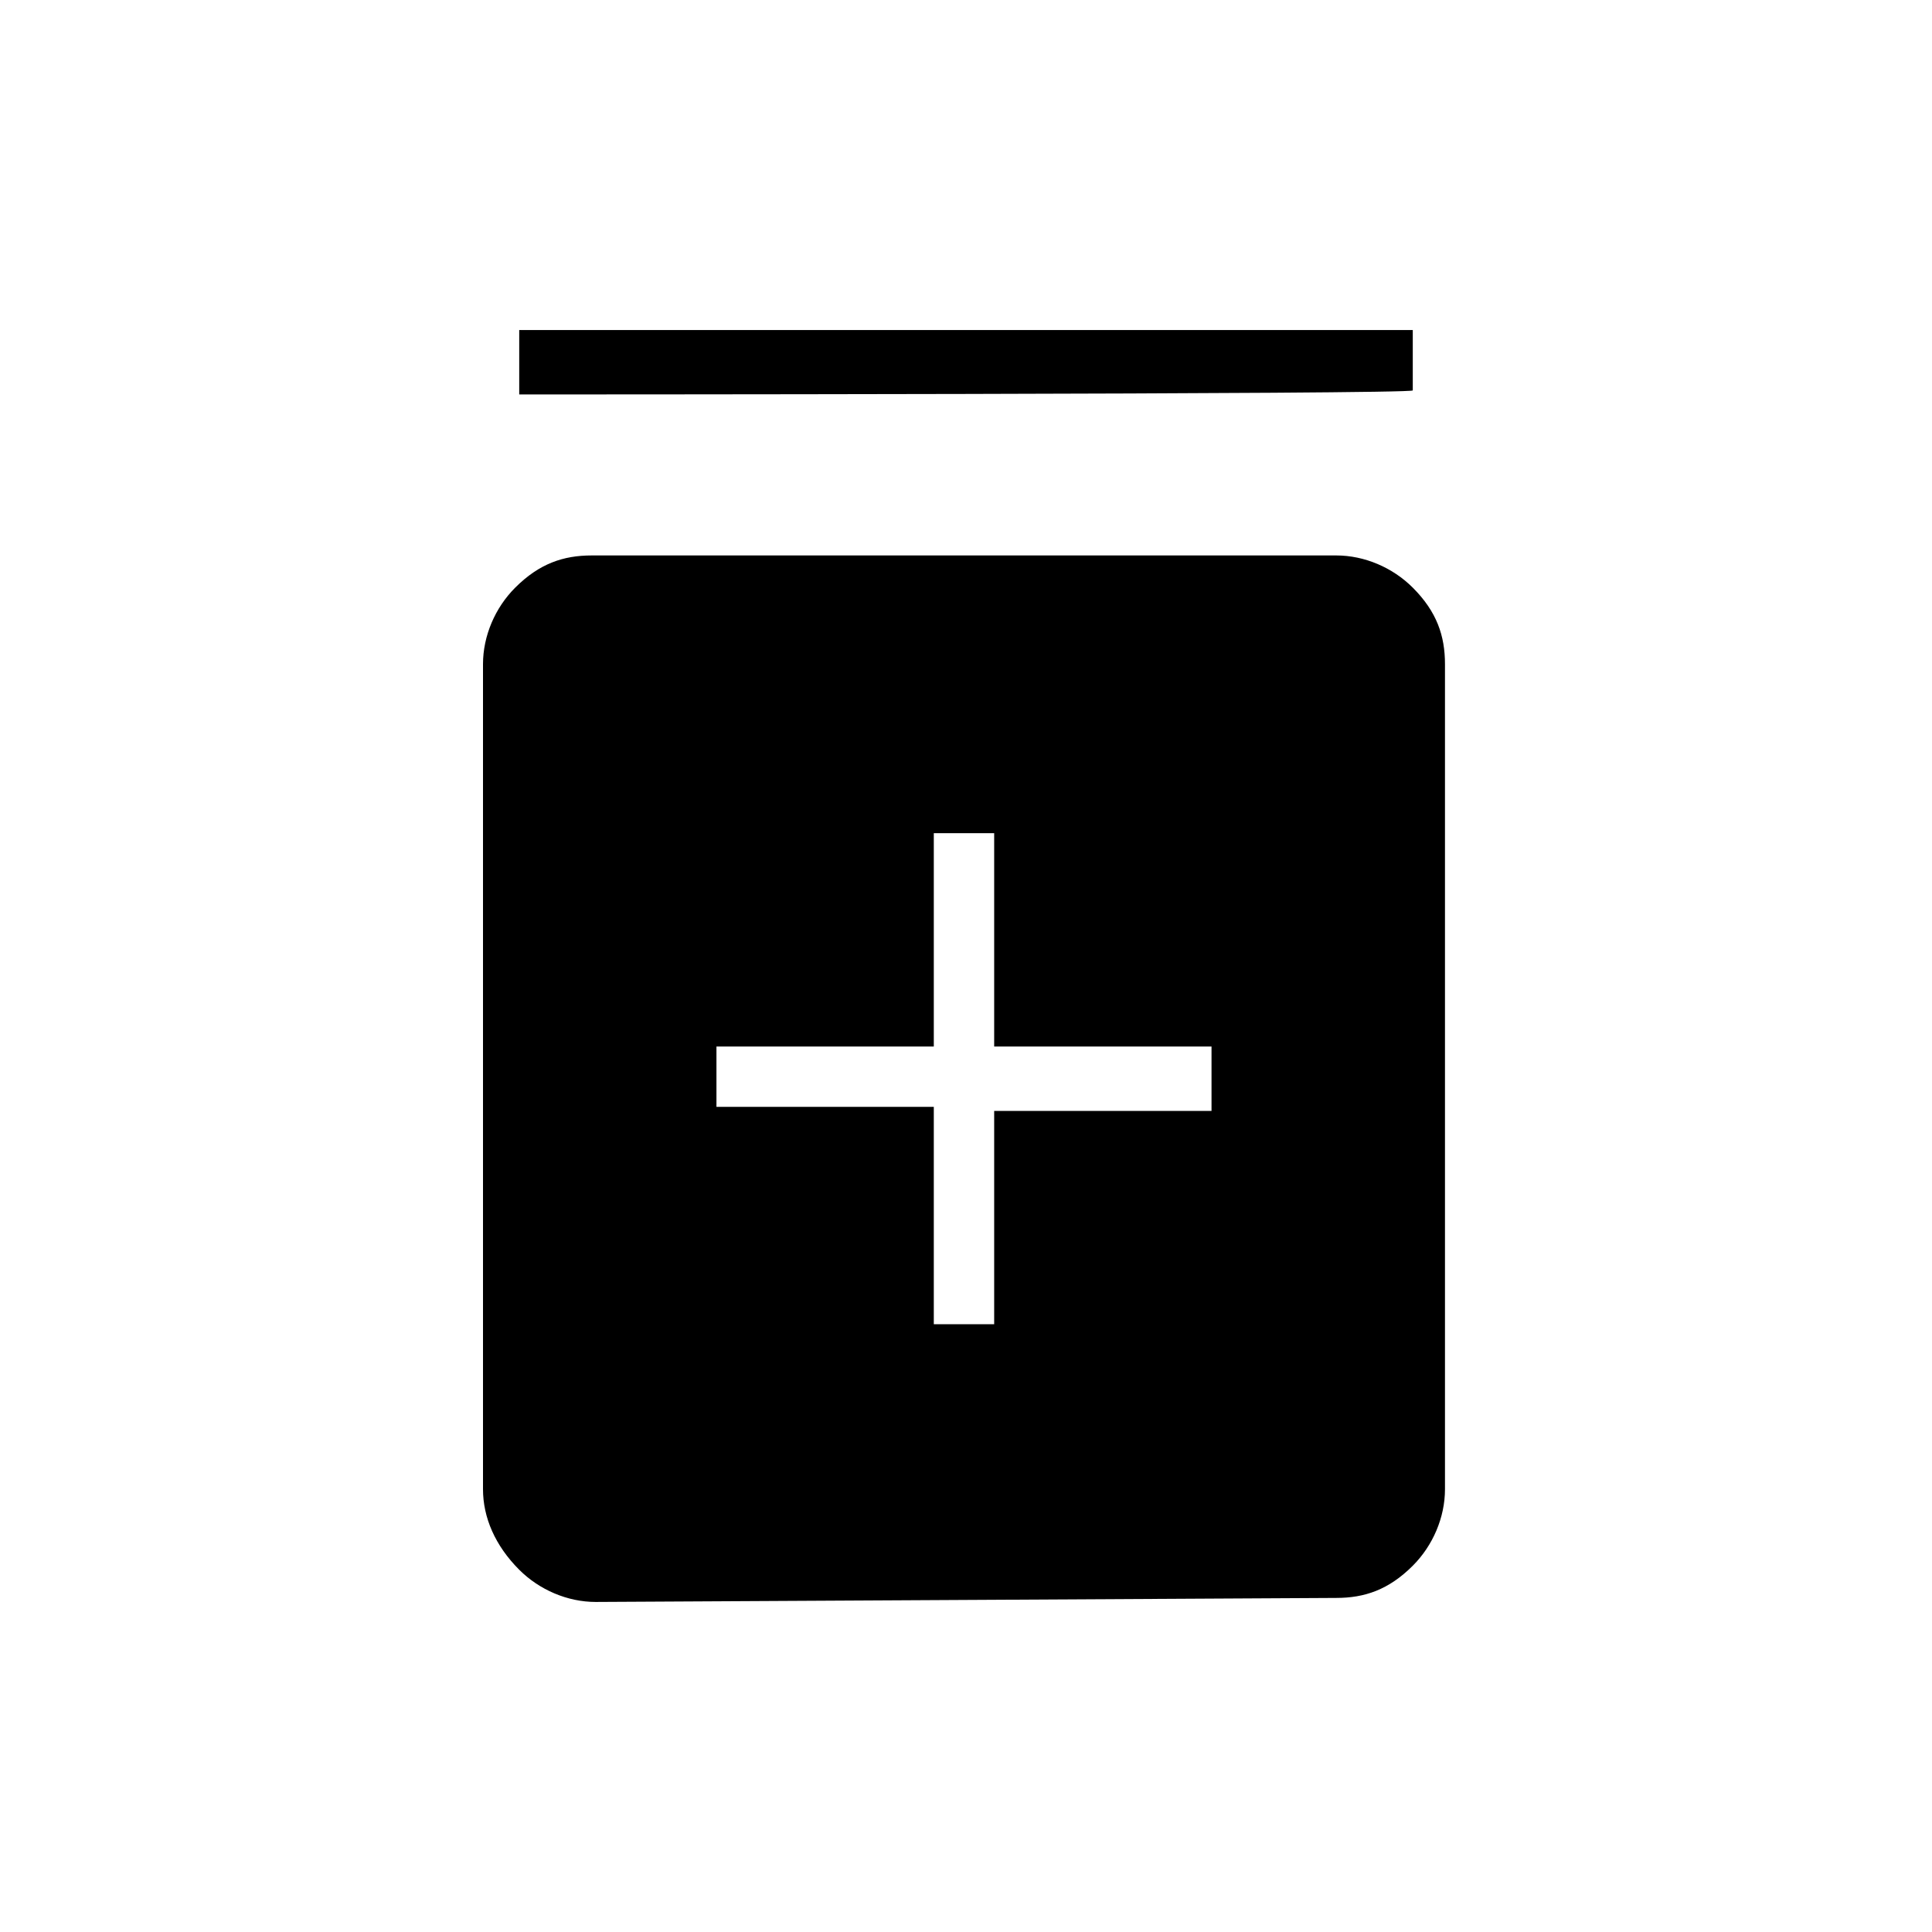 <?xml version="1.0" encoding="utf-8"?>
<!-- Generator: Adobe Illustrator 26.3.1, SVG Export Plug-In . SVG Version: 6.00 Build 0)  -->
<svg version="1.1" id="Слой_1" xmlns="http://www.w3.org/2000/svg" xmlns:xlink="http://www.w3.org/1999/xlink" x="0px" y="0px"
	 viewBox="0 0 48 48" style="enable-background:new 0 0 48 48;" xml:space="preserve">
<path d="M23.2,32.9h1.5v-5.3h5.4V26h-5.4v-5.3h-1.5V26h-5.4v1.5h5.4V32.9z M14.8,39.8c-0.7,0-1.4-0.3-1.9-0.8
	c-0.6-0.6-0.9-1.3-0.9-2V16.5c0-0.7,0.3-1.4,0.8-1.9c0.6-0.6,1.2-0.8,1.9-0.8h18.5c0.7,0,1.4,0.3,1.9,0.8c0.6,0.6,0.8,1.2,0.8,1.9
	V37c0,0.7-0.3,1.4-0.8,1.9c-0.6,0.6-1.2,0.8-1.9,0.8L14.8,39.8L14.8,39.8z M12.9,9.8V8.2h22.2v1.5C35.1,9.8,12.9,9.8,12.9,9.8z"/>
</svg>
